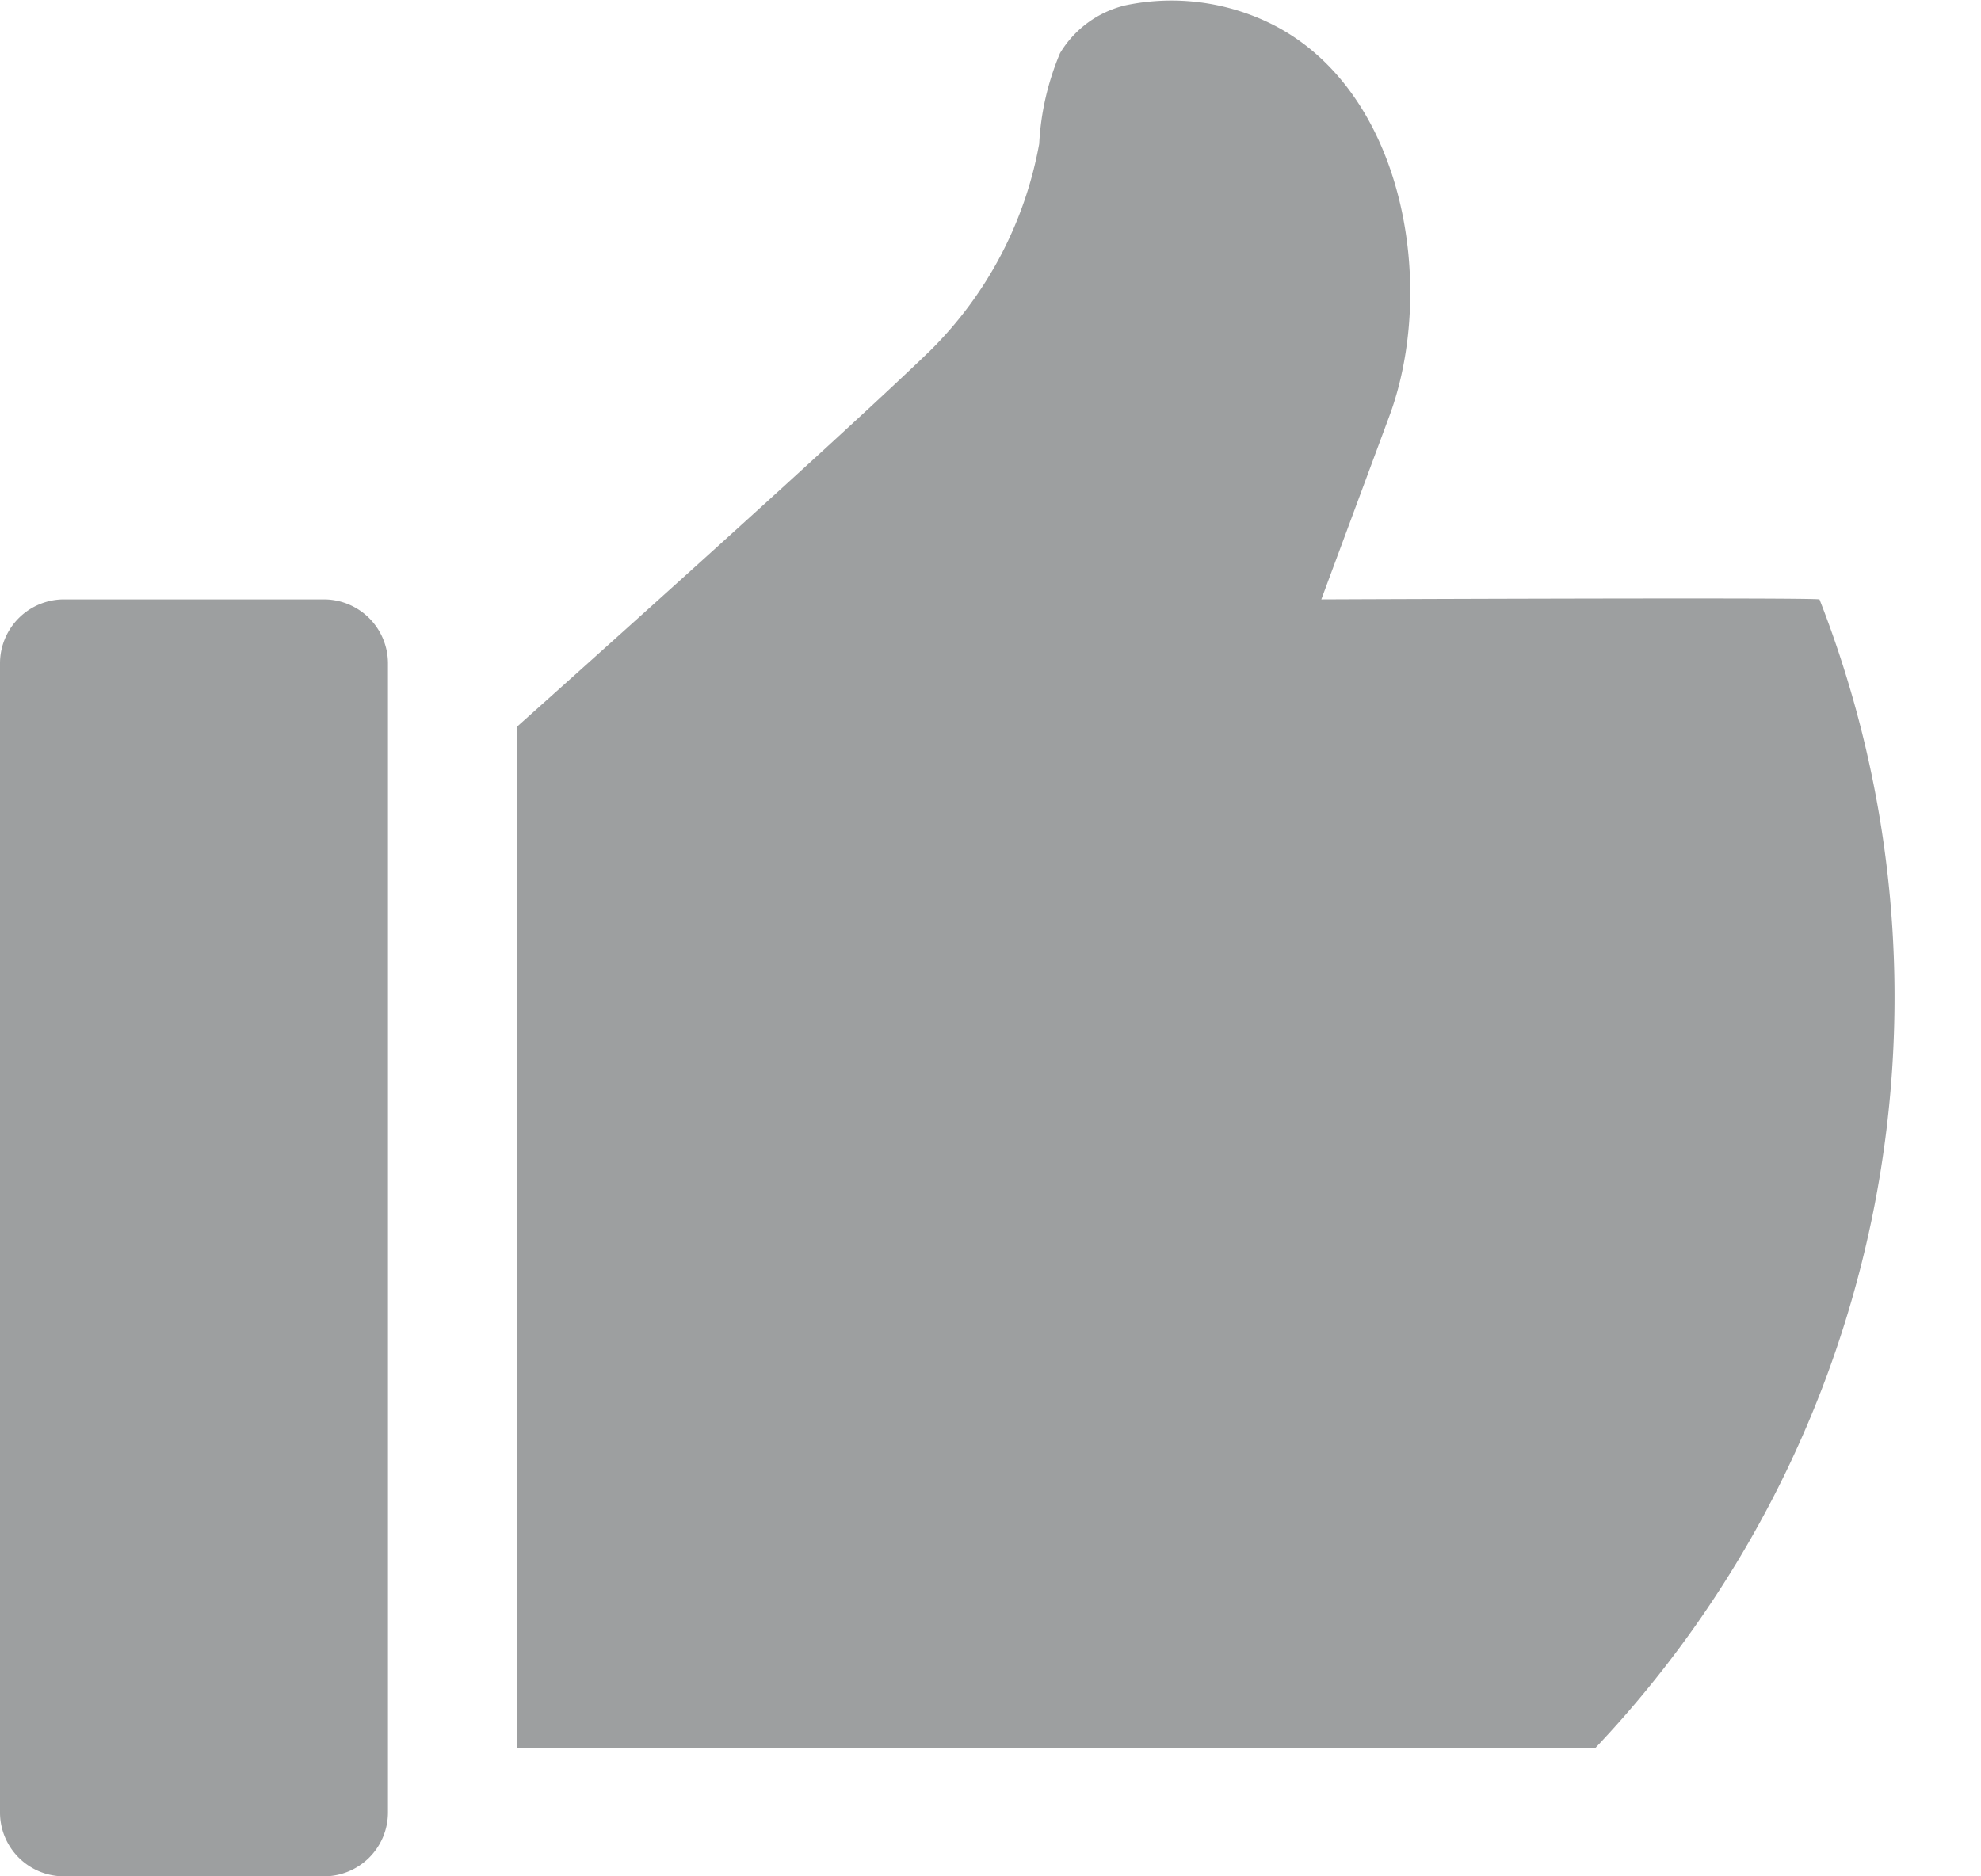 <svg xmlns="http://www.w3.org/2000/svg" width="19" height="18" viewBox="0 0 19 18">
  <defs>
    <style>
      .cls-1 {
        fill: #9d9fa0;
        fill-rule: evenodd;
      }
    </style>
  </defs>
  <path id="Фигура_1237" data-name="Фигура 1237" class="cls-1" d="M363.1,1561.75H360.62a0.614,0.614,0,0,0-.62.61v11.03a0.613,0.613,0,0,0,.62.61H363.1a0.614,0.614,0,0,0,.621-0.61v-11.03A0.615,0.615,0,0,0,363.1,1561.75Zm14.35,0c-0.1-.02-4.777,0-4.777,0l0.653-1.76c0.451-1.22.159-3.08-1.092-3.74a2.158,2.158,0,0,0-1.435-.2,1,1,0,0,0-.632.46,2.575,2.575,0,0,0-.2.87,3.724,3.724,0,0,1-1.052,1.99c-0.963.93-3.955,3.6-3.955,3.6v9.8H375.3A10.474,10.474,0,0,0,377.451,1561.75Z" transform="translate(-360 -1556)"/>
</svg>
